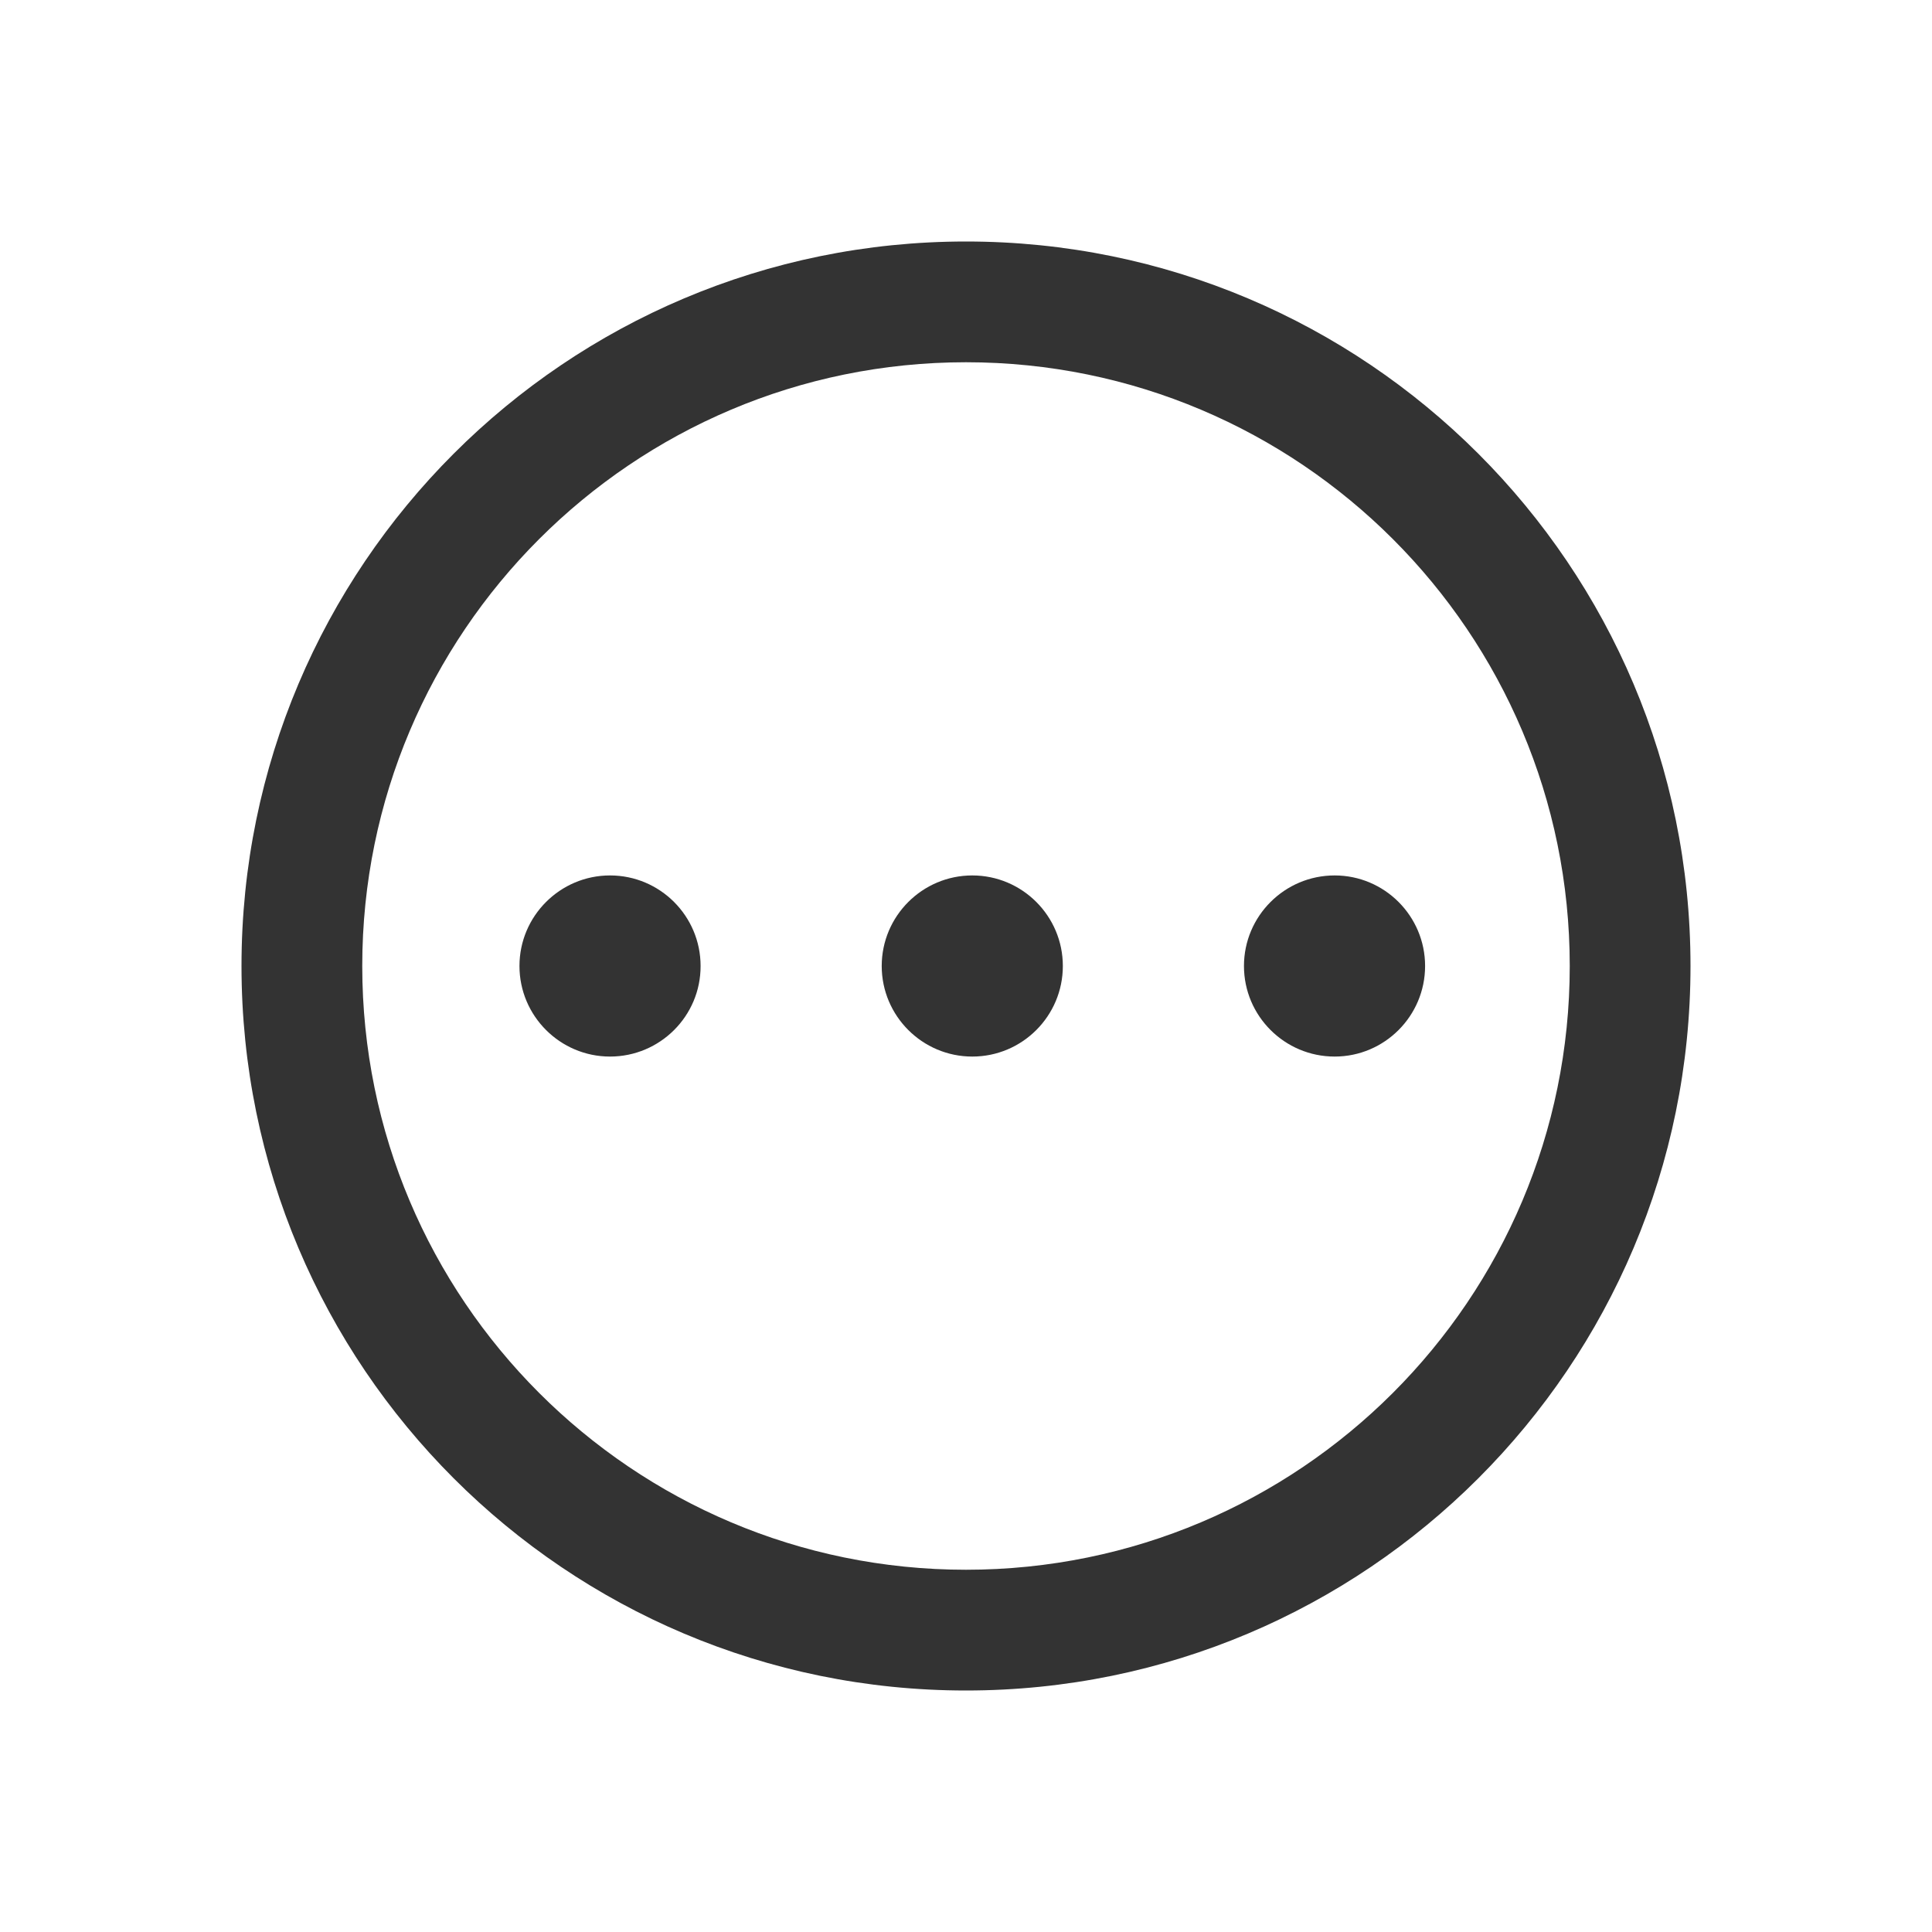 <?xml version="1.0" encoding="UTF-8"?>
<svg width="16px" height="16px" viewBox="0 0 16 16" version="1.1" xmlns="http://www.w3.org/2000/svg" xmlns:xlink="http://www.w3.org/1999/xlink">
    <!-- Generator: Sketch 52.2 (67145) - http://www.bohemiancoding.com/sketch -->
    <title>合并形状 copy</title>
    <desc>Created with Sketch.</desc>
    <g id="Page-1" stroke="none" stroke-width="1" fill="none" fill-rule="evenodd">
        <g id="用户中心-账号管理hover" transform="translate(-765, -233)" fill="#333333" fill-rule="nonzero">
            <g id="分组-2" transform="translate(765, 195)">
                <g id="分组-3" transform="translate(0, 38)">
                    <path d="M8.052,8.75 C7.639,8.75 7.302,8.414 7.302,8 C7.302,7.586 7.639,7.25 8.052,7.25 C8.466,7.25 8.802,7.586 8.802,8 C8.802,8.414 8.466,8.75 8.052,8.75 Z M5.052,7.25 C5.466,7.25 5.802,7.586 5.802,8 C5.803,8.414 5.466,8.75 5.052,8.75 C4.639,8.75 4.302,8.414 4.302,8 C4.302,7.586 4.639,7.25 5.052,7.25 Z M11.053,8.75 C10.639,8.75 10.302,8.414 10.302,8 C10.302,7.586 10.639,7.25 11.053,7.25 C11.466,7.25 11.802,7.586 11.802,8 C11.802,8.414 11.466,8.75 11.053,8.75 Z M8,14 C4.686,14 2,11.314 2,8 C2,4.686 4.686,2 8,2 C11.314,2 14,4.686 14,8 C14,11.314 11.314,14 8,14 Z M8,13 C10.761,13 13,10.761 13,8 C13,5.239 10.761,3 8,3 C5.239,3 3,5.239 3,8 C3,10.761 5.239,13 8,13 Z" id="合并形状-copy"></path>
                </g>
            </g>
        </g>
    </g>
</svg>